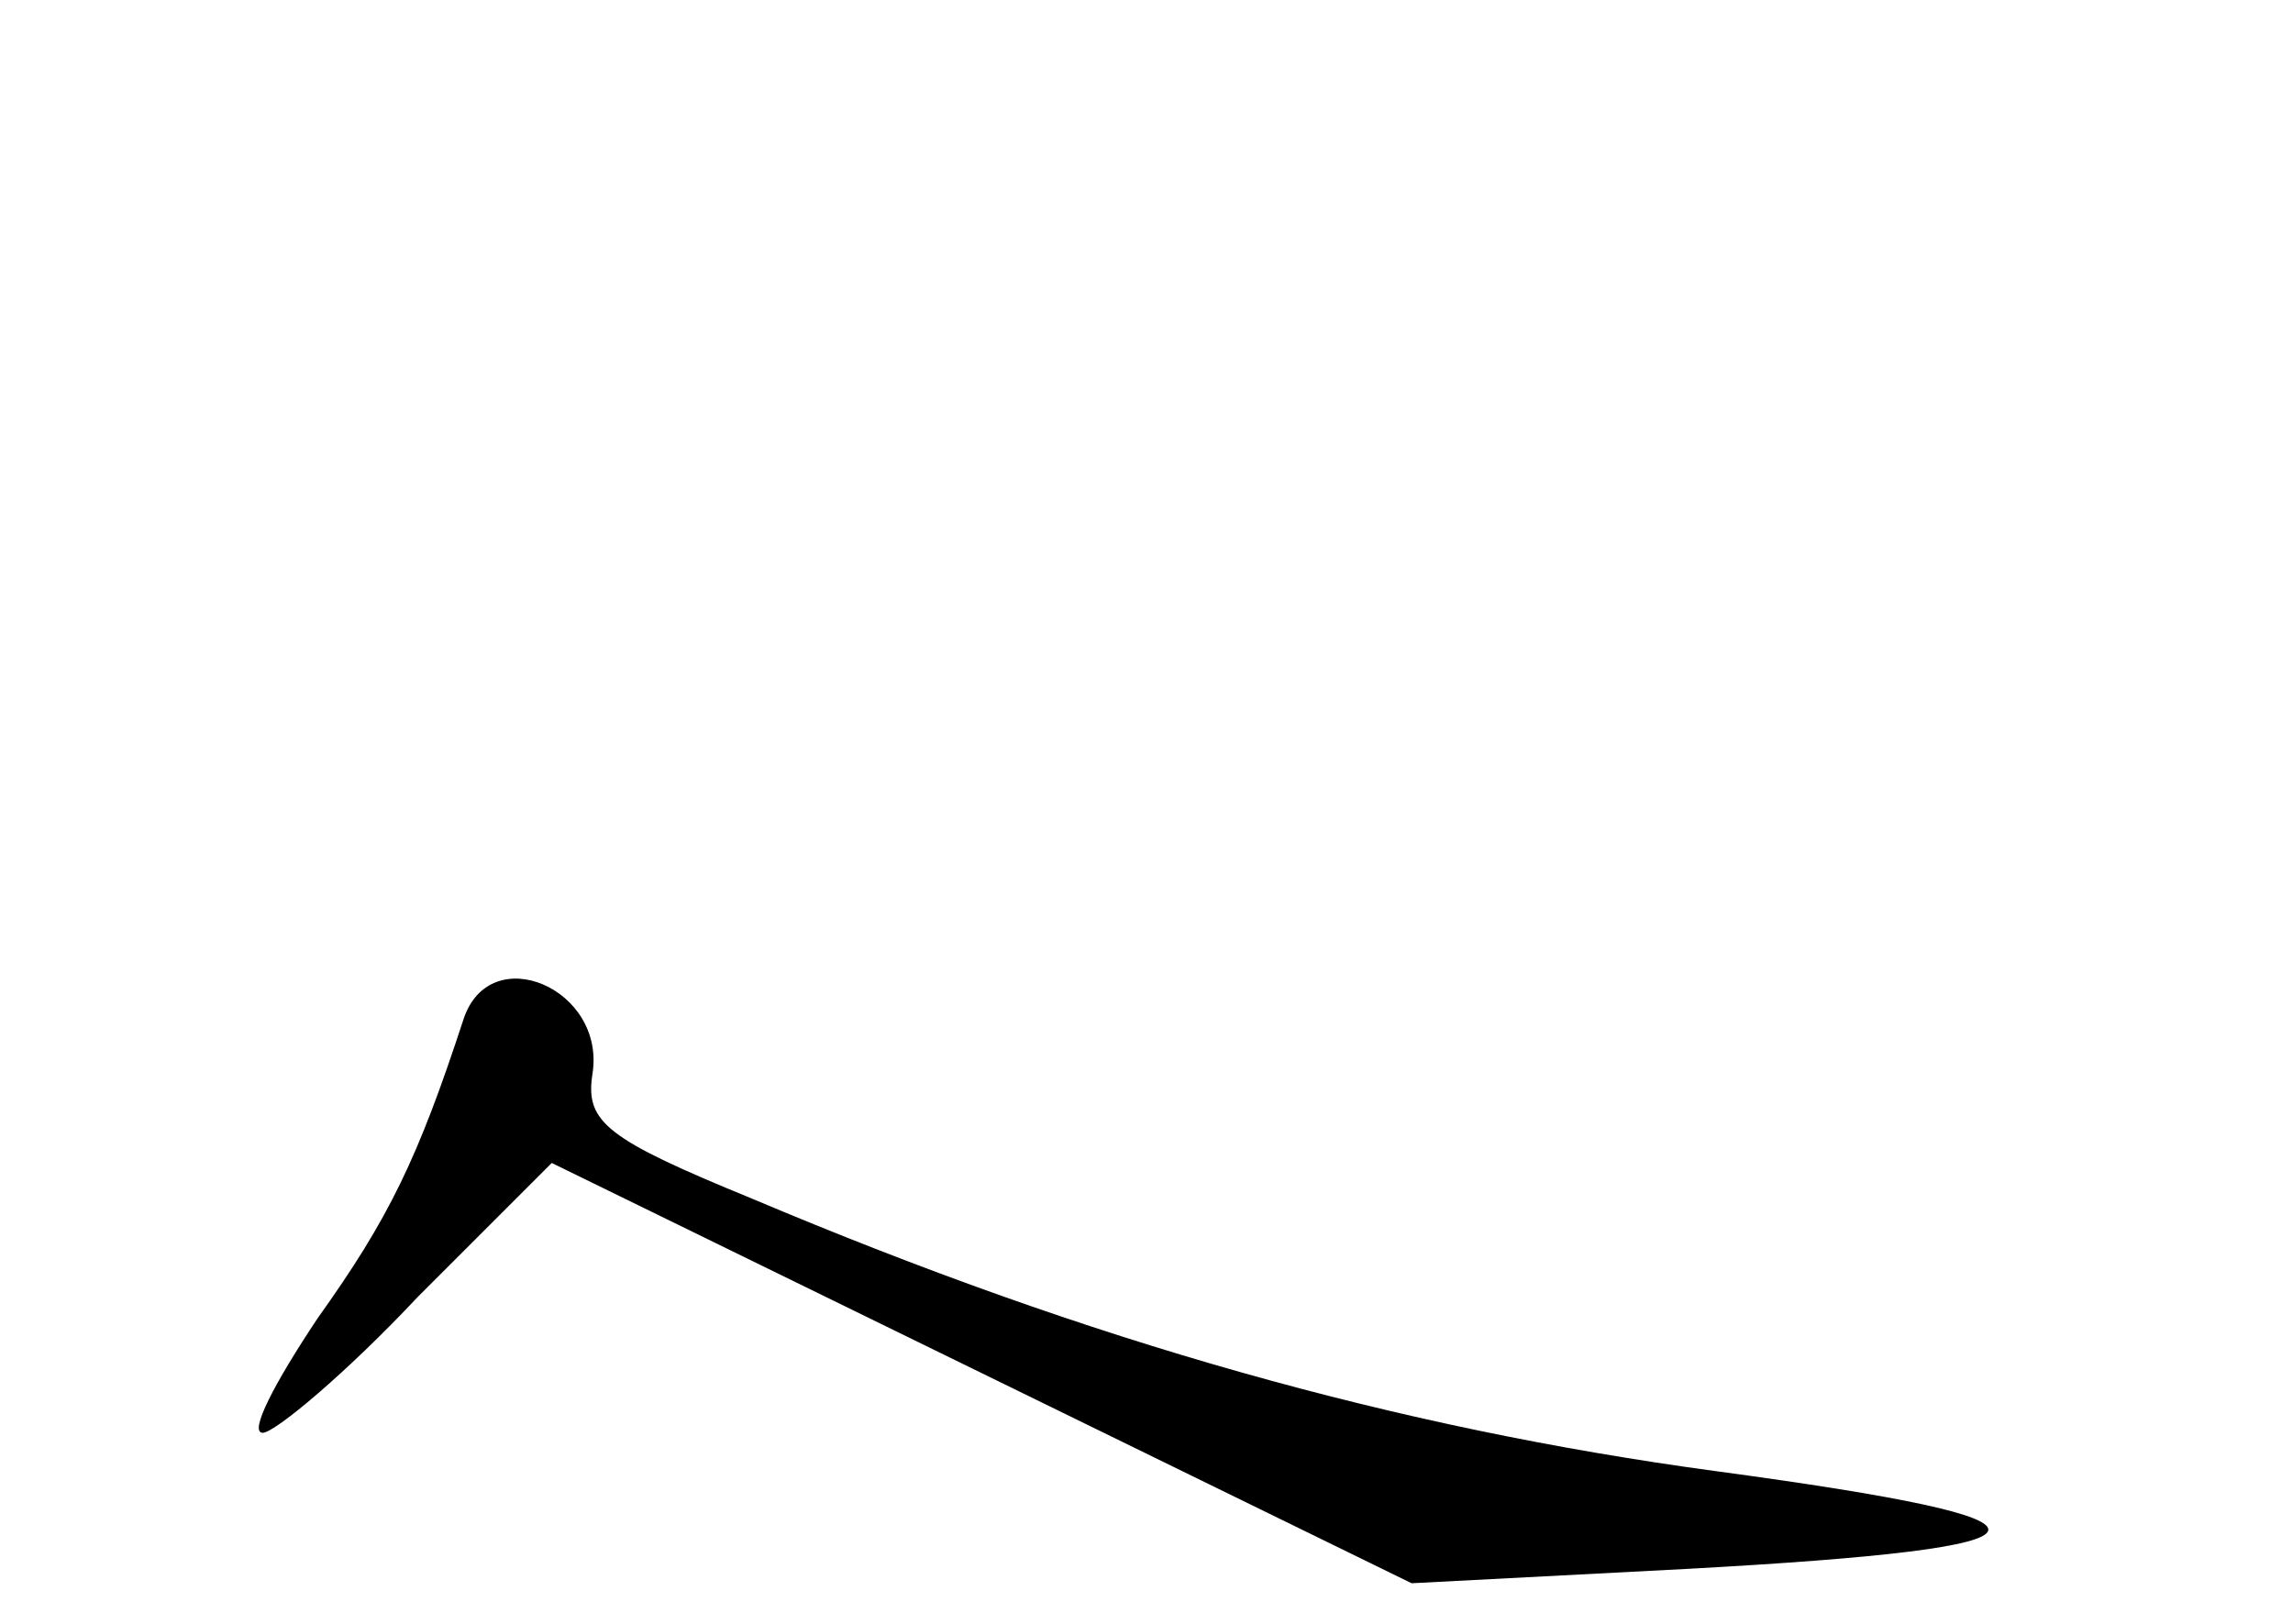 <?xml version="1.0" standalone="no"?>
<!DOCTYPE svg PUBLIC "-//W3C//DTD SVG 20010904//EN"
 "http://www.w3.org/TR/2001/REC-SVG-20010904/DTD/svg10.dtd">
<svg version="1.0" xmlns="http://www.w3.org/2000/svg"
 width="96pt" height="68pt" viewBox="0 0 96 68"
 preserveAspectRatio="xMidYMid meet">
<g transform="translate(0,68) scale(0.1,-0.1)"
fill="#000000" stroke="none">
<path d="M194 253 c-19 -58 -31 -83 -61 -125 -18 -27 -29 -48 -23 -48 5 0 35
25 65 57 l56 56 180 -88 180 -88 115 6 c165 9 168 20 12 41 -133 18 -261 54
-403 114 -61 25 -70 32 -67 52 6 36 -43 57 -54 23z"/>
</g>
</svg>
